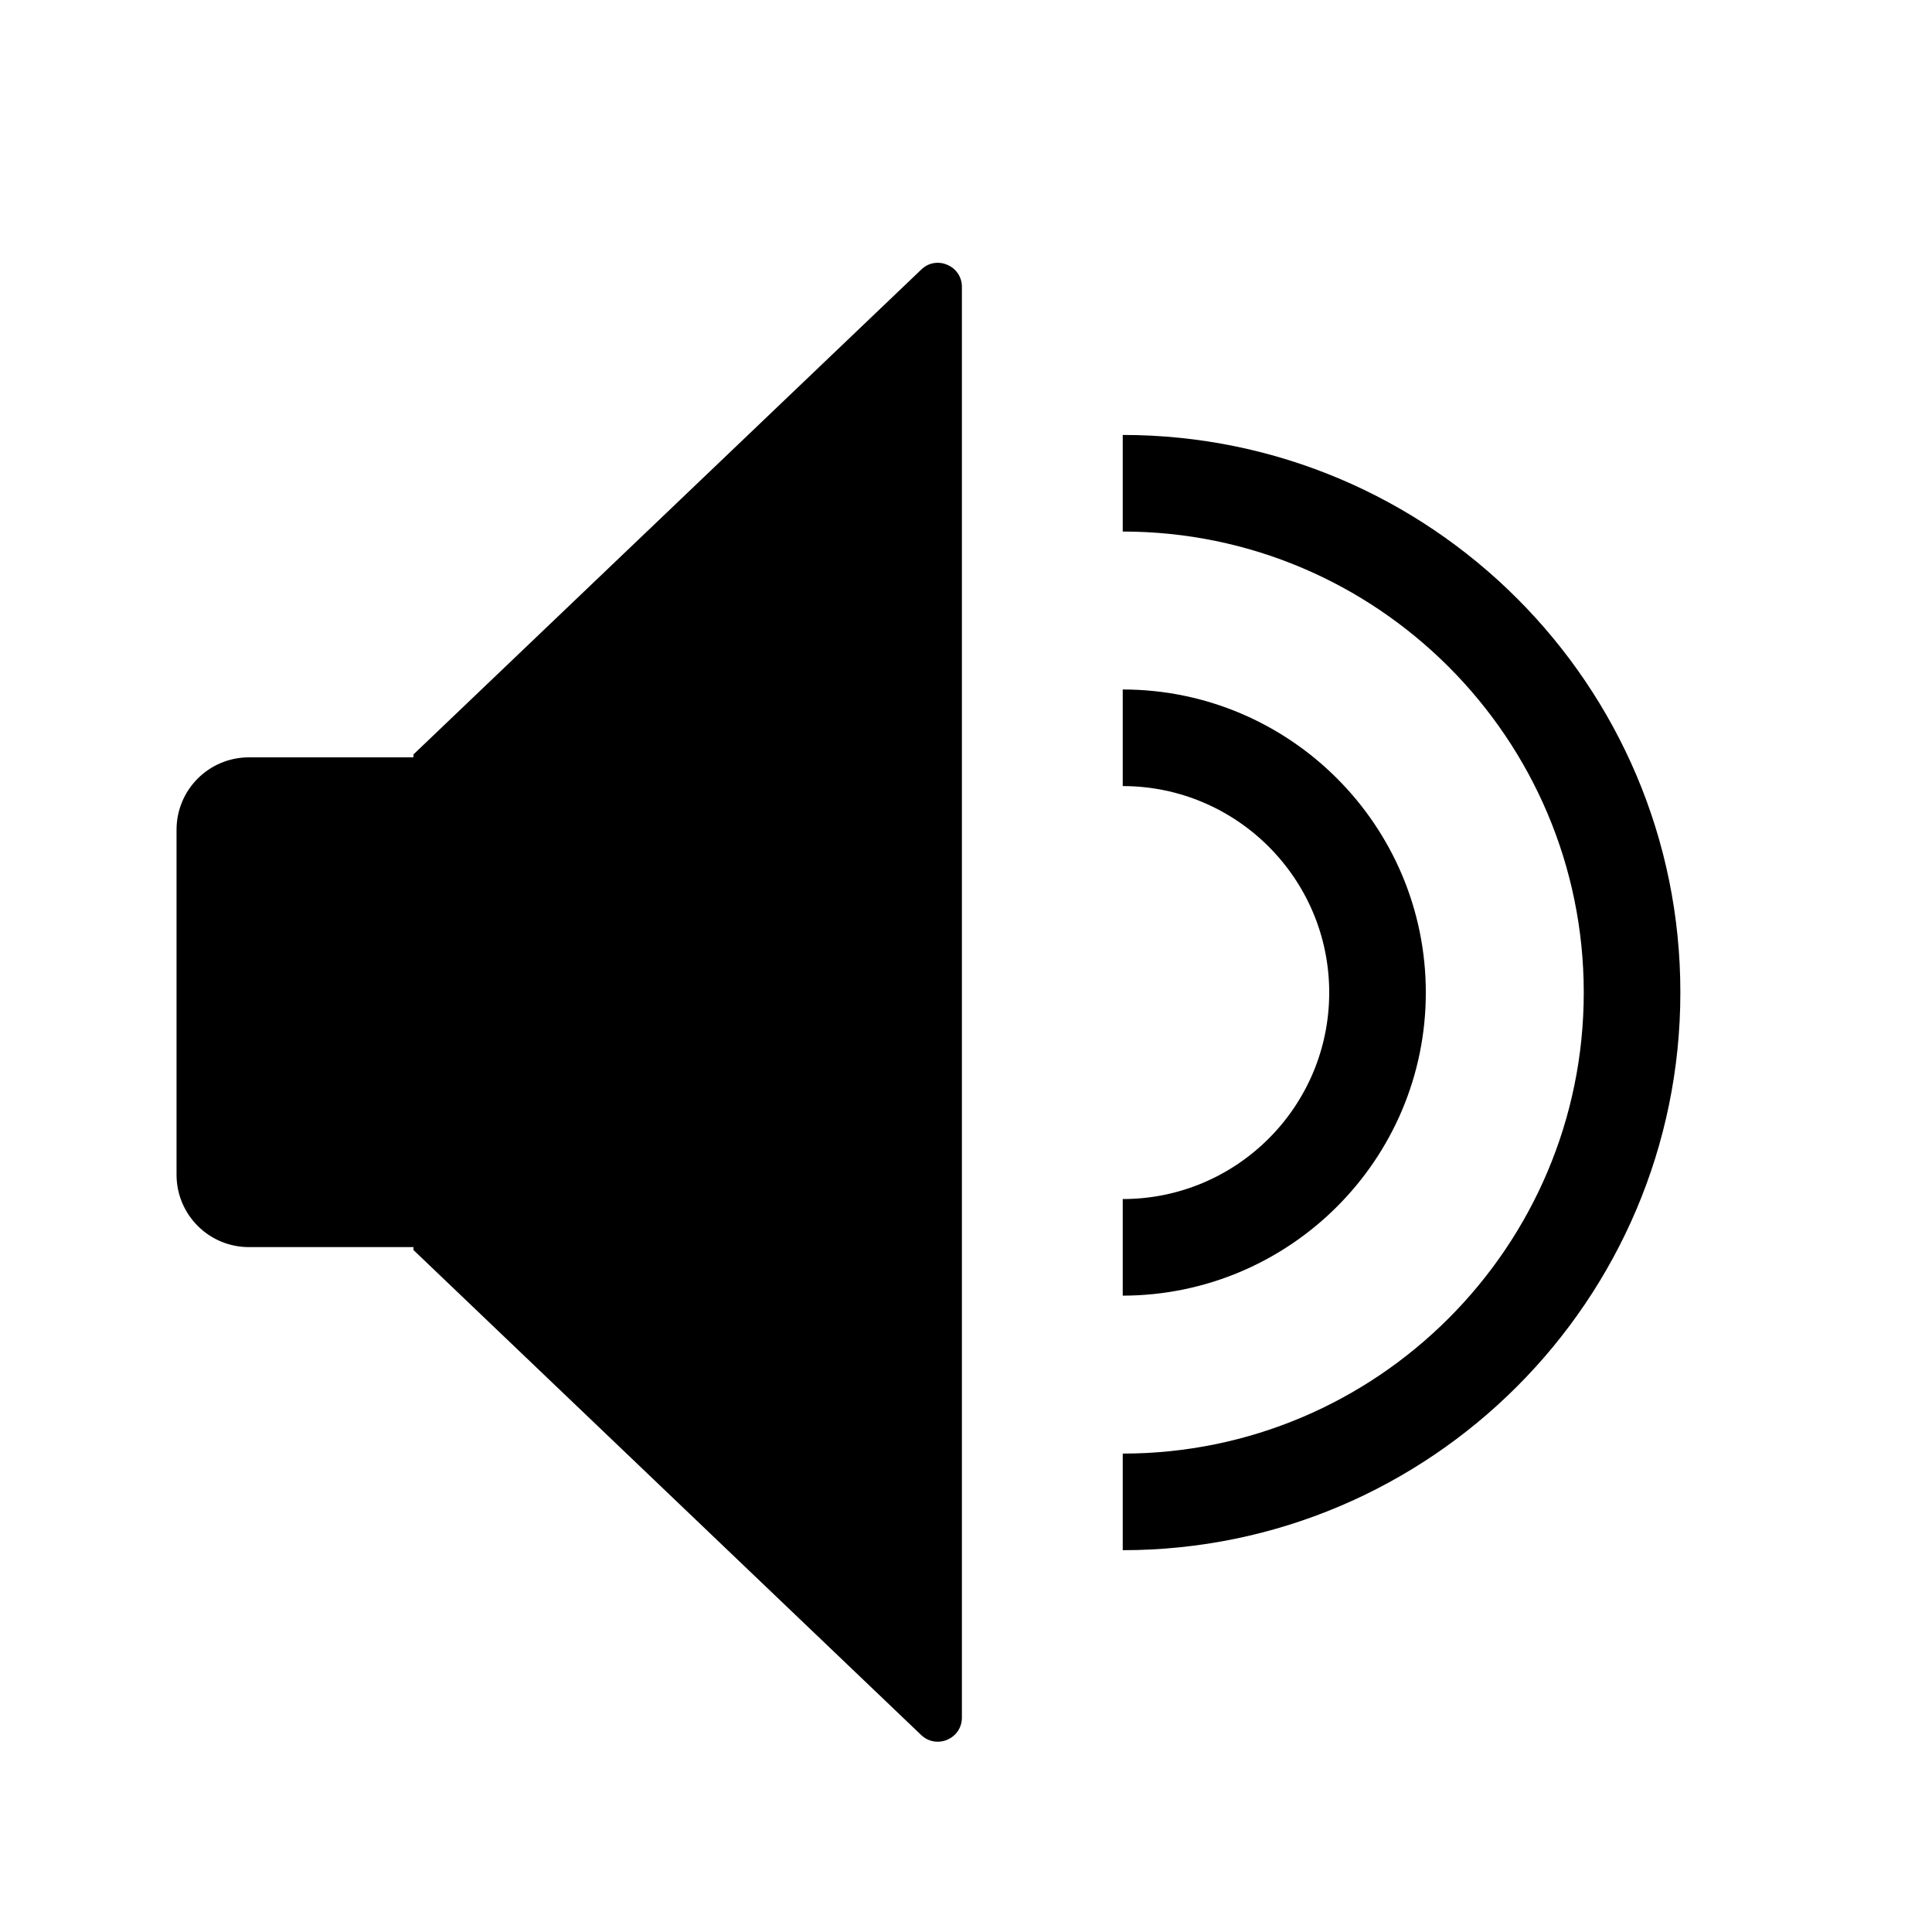 <svg width="128" height="128" viewBox="0 0 1024 1024" xmlns="http://www.w3.org/2000/svg"><path d="M488.32 142.848L219.136 399.872v1.536h-87.168c-21.248 0-38.4 17.152-38.4 38.4v182.784c0 21.248 17.152 38.4 38.4 38.4h87.168v1.536l269.056 257.024c8.192 7.808 21.632 2.048 21.632-9.216V152.192c0.128-11.264-13.44-17.152-21.504-9.344zM595.072 230.528v51.2c134.784 0 244.352 109.696 244.352 244.352s-109.568 244.352-244.352 244.352v51.2c162.944 0 295.552-132.608 295.552-295.552 0.128-163.072-132.48-295.552-295.552-295.552zM755.712 526.08c0-88.576-72.064-160.64-160.64-160.64v51.2c60.288 0 109.44 49.024 109.44 109.44s-49.024 109.44-109.44 109.44v51.2c88.576-0.128 160.64-72.064 160.64-160.64z"></path></svg>